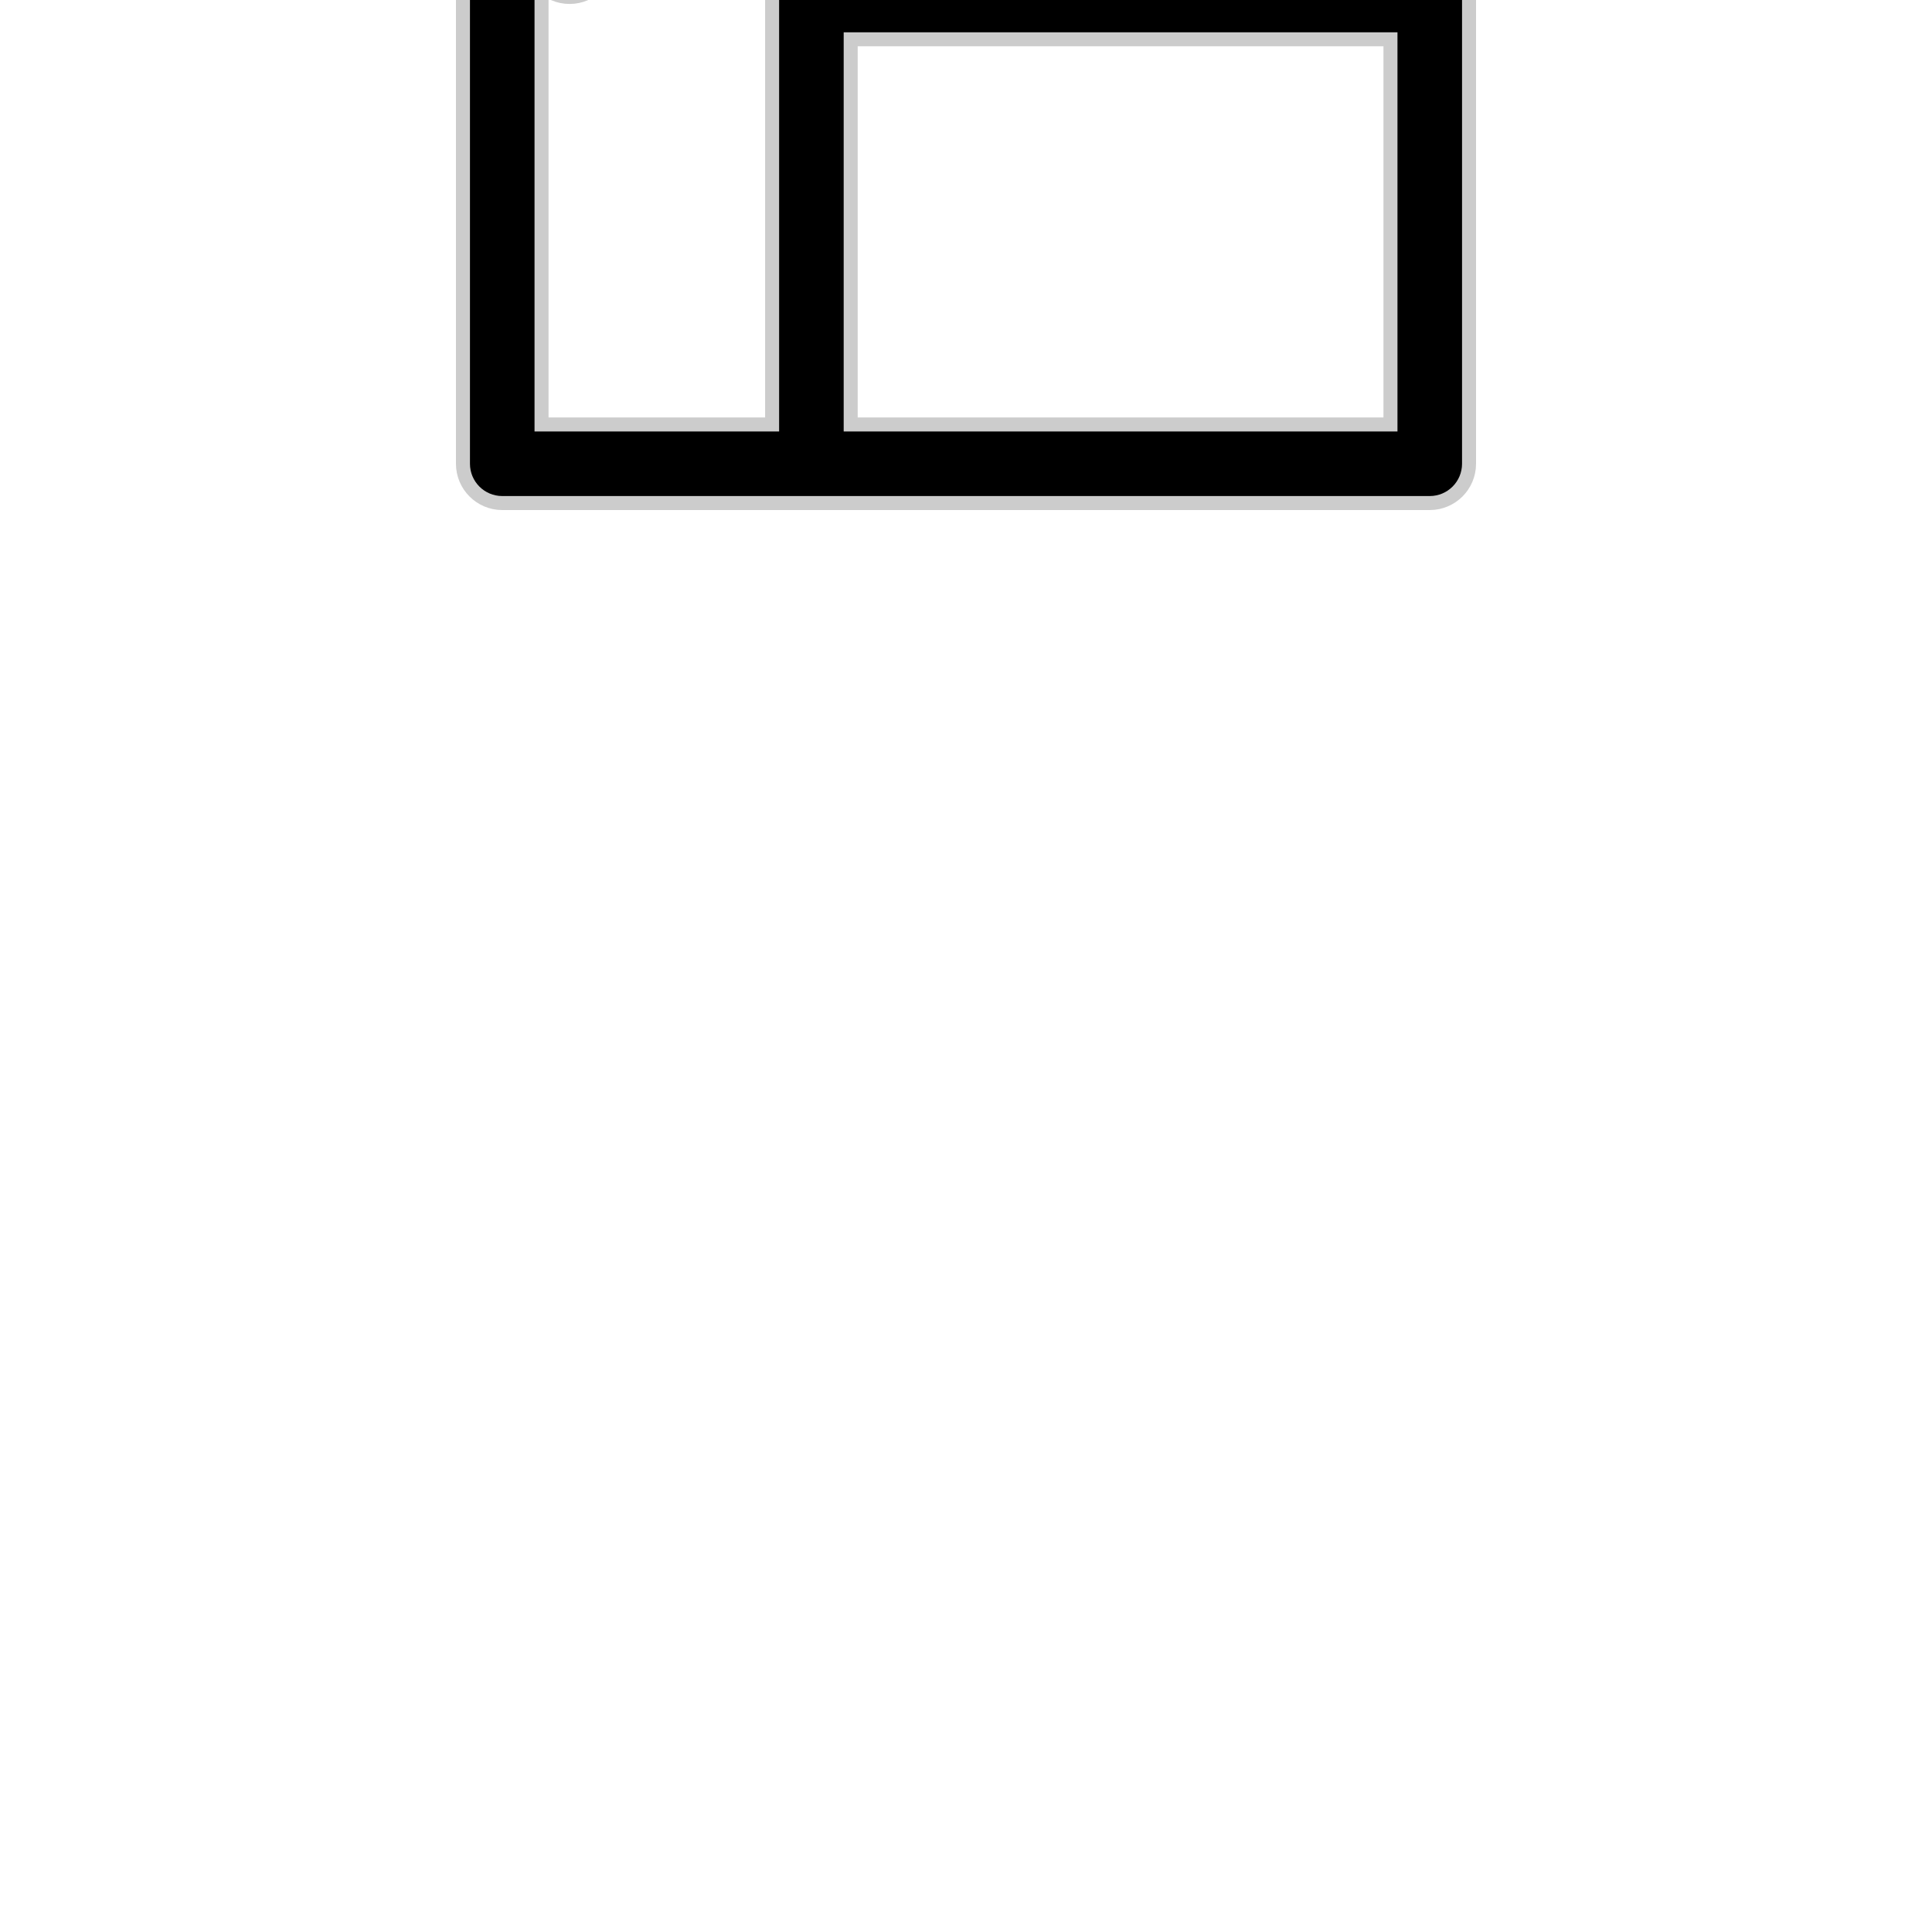 <!DOCTYPE svg PUBLIC "-//W3C//DTD SVG 1.1//EN" "http://www.w3.org/Graphics/SVG/1.1/DTD/svg11.dtd">
<!-- Uploaded to: SVG Repo, www.svgrepo.com, Transformed by: SVG Repo Mixer Tools -->
<svg fill="#000000" height="256px" width="256px" version="1.1" id="Layer_1" xmlns="http://www.w3.org/2000/svg" xmlns:xlink="http://www.w3.org/1999/xlink" viewBox="-256 -256 1024.00 1024.00" xml:space="preserve" transform="matrix(1, 0, 0, -1, 0, 0)rotate(0)" stroke="#000000" stroke-width="13.824">
<g id="SVGRepo_bgCarrier" stroke-width="0"/>
<g id="SVGRepo_tracerCarrier" stroke-linecap="round" stroke-linejoin="round" stroke="#CCCCCC" stroke-width="28.672"> <g> <g> <path d="M501.801,0H10.199C4.566,0,0,4.567,0,10.199v491.602C0,507.433,4.566,512,10.199,512h491.602 c5.632,0,10.199-4.567,10.199-10.199V10.199C512,4.567,507.433,0,501.801,0z M163.86,491.602H20.398V20.398H163.86V491.602z M491.602,491.602H184.259V266.199h307.343V491.602z M491.602,245.801H184.259V20.398h307.343V245.801z"/> </g> </g> <g> <g> <path d="M45.896,303.936c-5.633,0-10.199,4.567-10.199,10.199v155.028c0,5.632,4.566,10.199,10.199,10.199 c5.633,0,10.199-4.567,10.199-10.199V314.135C56.096,308.503,51.529,303.936,45.896,303.936z"/> </g> </g> <g> <g> <path d="M45.896,268.239c-5.633,0-10.199,4.567-10.199,10.199v2.04c0,5.632,4.566,10.199,10.199,10.199 c5.633,0,10.199-4.567,10.199-10.199v-2.04C56.096,272.806,51.529,268.239,45.896,268.239z"/> </g> </g> </g>
<g id="SVGRepo_iconCarrier"> <g> <g> <path d="M501.801,0H10.199C4.566,0,0,4.567,0,10.199v491.602C0,507.433,4.566,512,10.199,512h491.602 c5.632,0,10.199-4.567,10.199-10.199V10.199C512,4.567,507.433,0,501.801,0z M163.86,491.602H20.398V20.398H163.86V491.602z M491.602,491.602H184.259V266.199h307.343V491.602z M491.602,245.801H184.259V20.398h307.343V245.801z"/> </g> </g> <g> <g> <path d="M45.896,303.936c-5.633,0-10.199,4.567-10.199,10.199v155.028c0,5.632,4.566,10.199,10.199,10.199 c5.633,0,10.199-4.567,10.199-10.199V314.135C56.096,308.503,51.529,303.936,45.896,303.936z"/> </g> </g> <g> <g> <path d="M45.896,268.239c-5.633,0-10.199,4.567-10.199,10.199v2.04c0,5.632,4.566,10.199,10.199,10.199 c5.633,0,10.199-4.567,10.199-10.199v-2.04C56.096,272.806,51.529,268.239,45.896,268.239z"/> </g> </g> </g>
</svg>